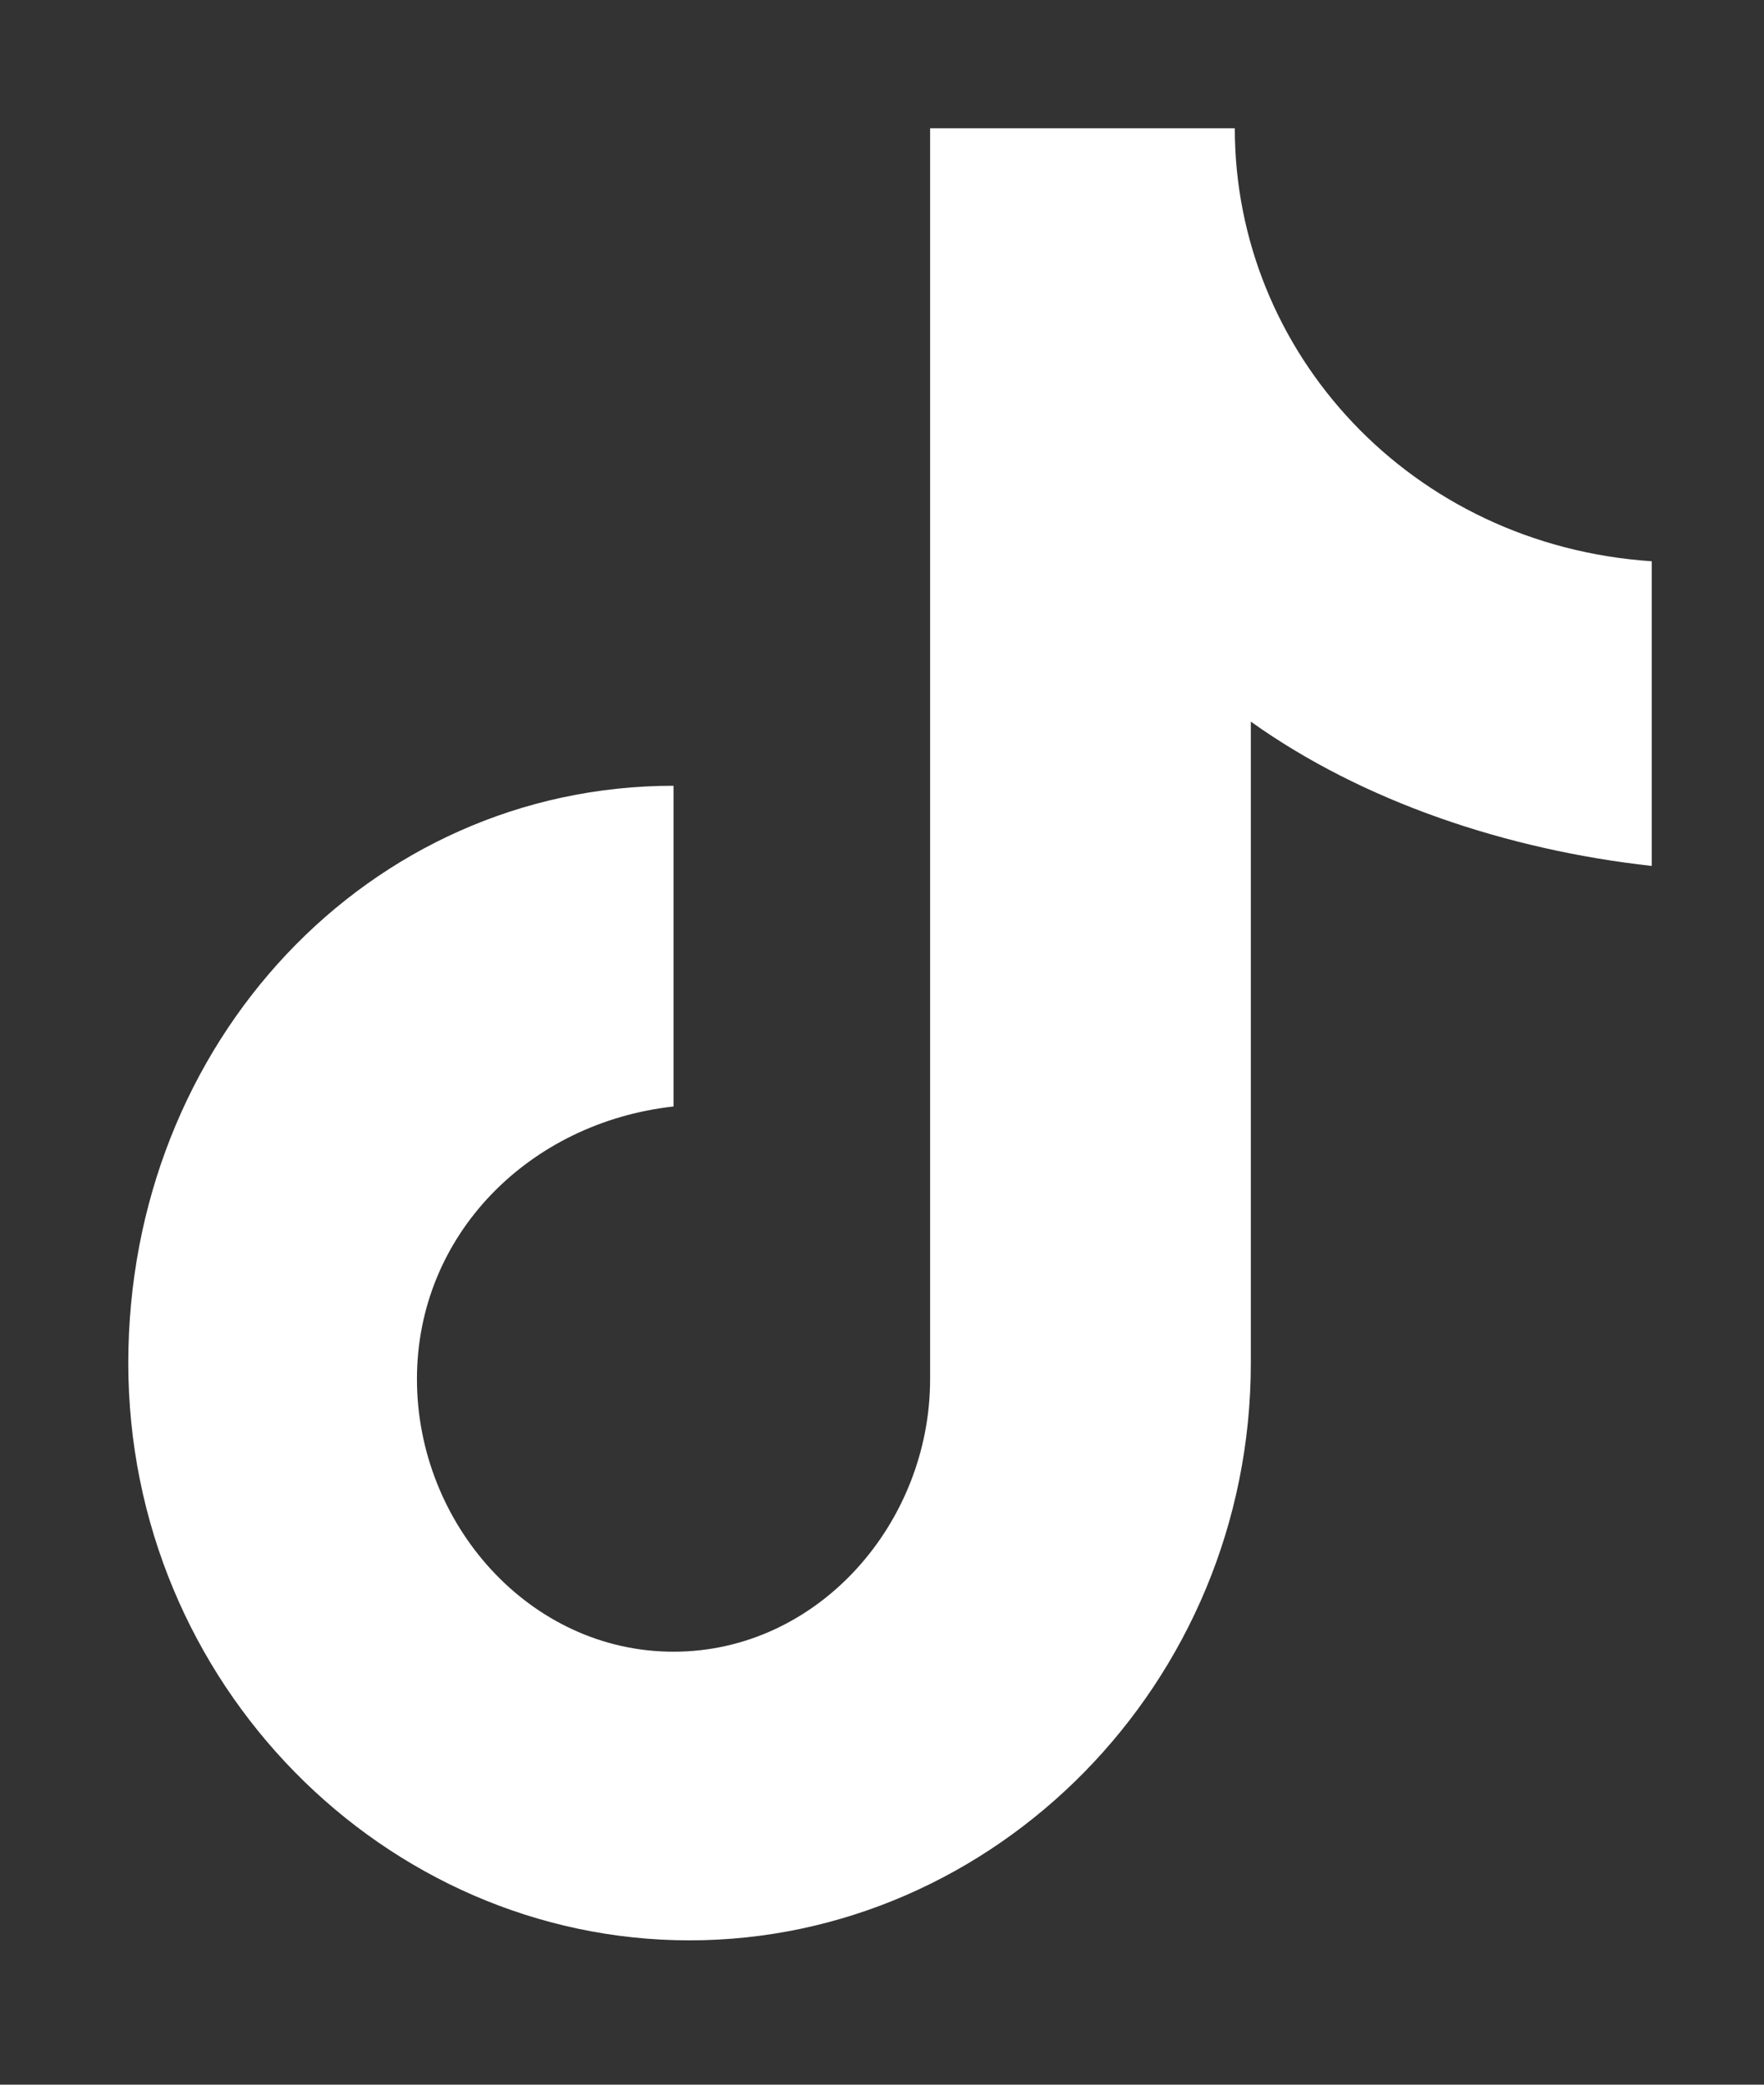 <?xml version="1.0" encoding="utf-8"?>
<!-- Generator: Adobe Illustrator 18.0.0, SVG Export Plug-In . SVG Version: 6.00 Build 0)  -->
<!DOCTYPE svg PUBLIC "-//W3C//DTD SVG 1.1//EN" "http://www.w3.org/Graphics/SVG/1.1/DTD/svg11.dtd">
<svg version="1.1" id="Layer_1" xmlns="http://www.w3.org/2000/svg" xmlns:xlink="http://www.w3.org/1999/xlink" x="0px" y="0px"
	 viewBox="0 0 11 13" enable-background="new 0 0 11 13" xml:space="preserve">
<rect x="0" y="0" width="11" height="13" fill="#333333" stroke="none"/>
<path fill="#FFFFFF" d="M7.7,0.8H5.8v7.8c0,0.9-0.7,1.7-1.6,1.7c-0.9,0-1.6-0.8-1.6-1.7c0-0.9,0.7-1.6,1.6-1.7V4.9
	c-1.9,0-3.4,1.6-3.4,3.6c0,2,1.6,3.6,3.5,3.6c1.9,0,3.5-1.6,3.5-3.6v-4c0.7,0.5,1.6,0.8,2.5,0.9V3.5C8.8,3.4,7.7,2.2,7.7,0.8z"/>
</svg>
